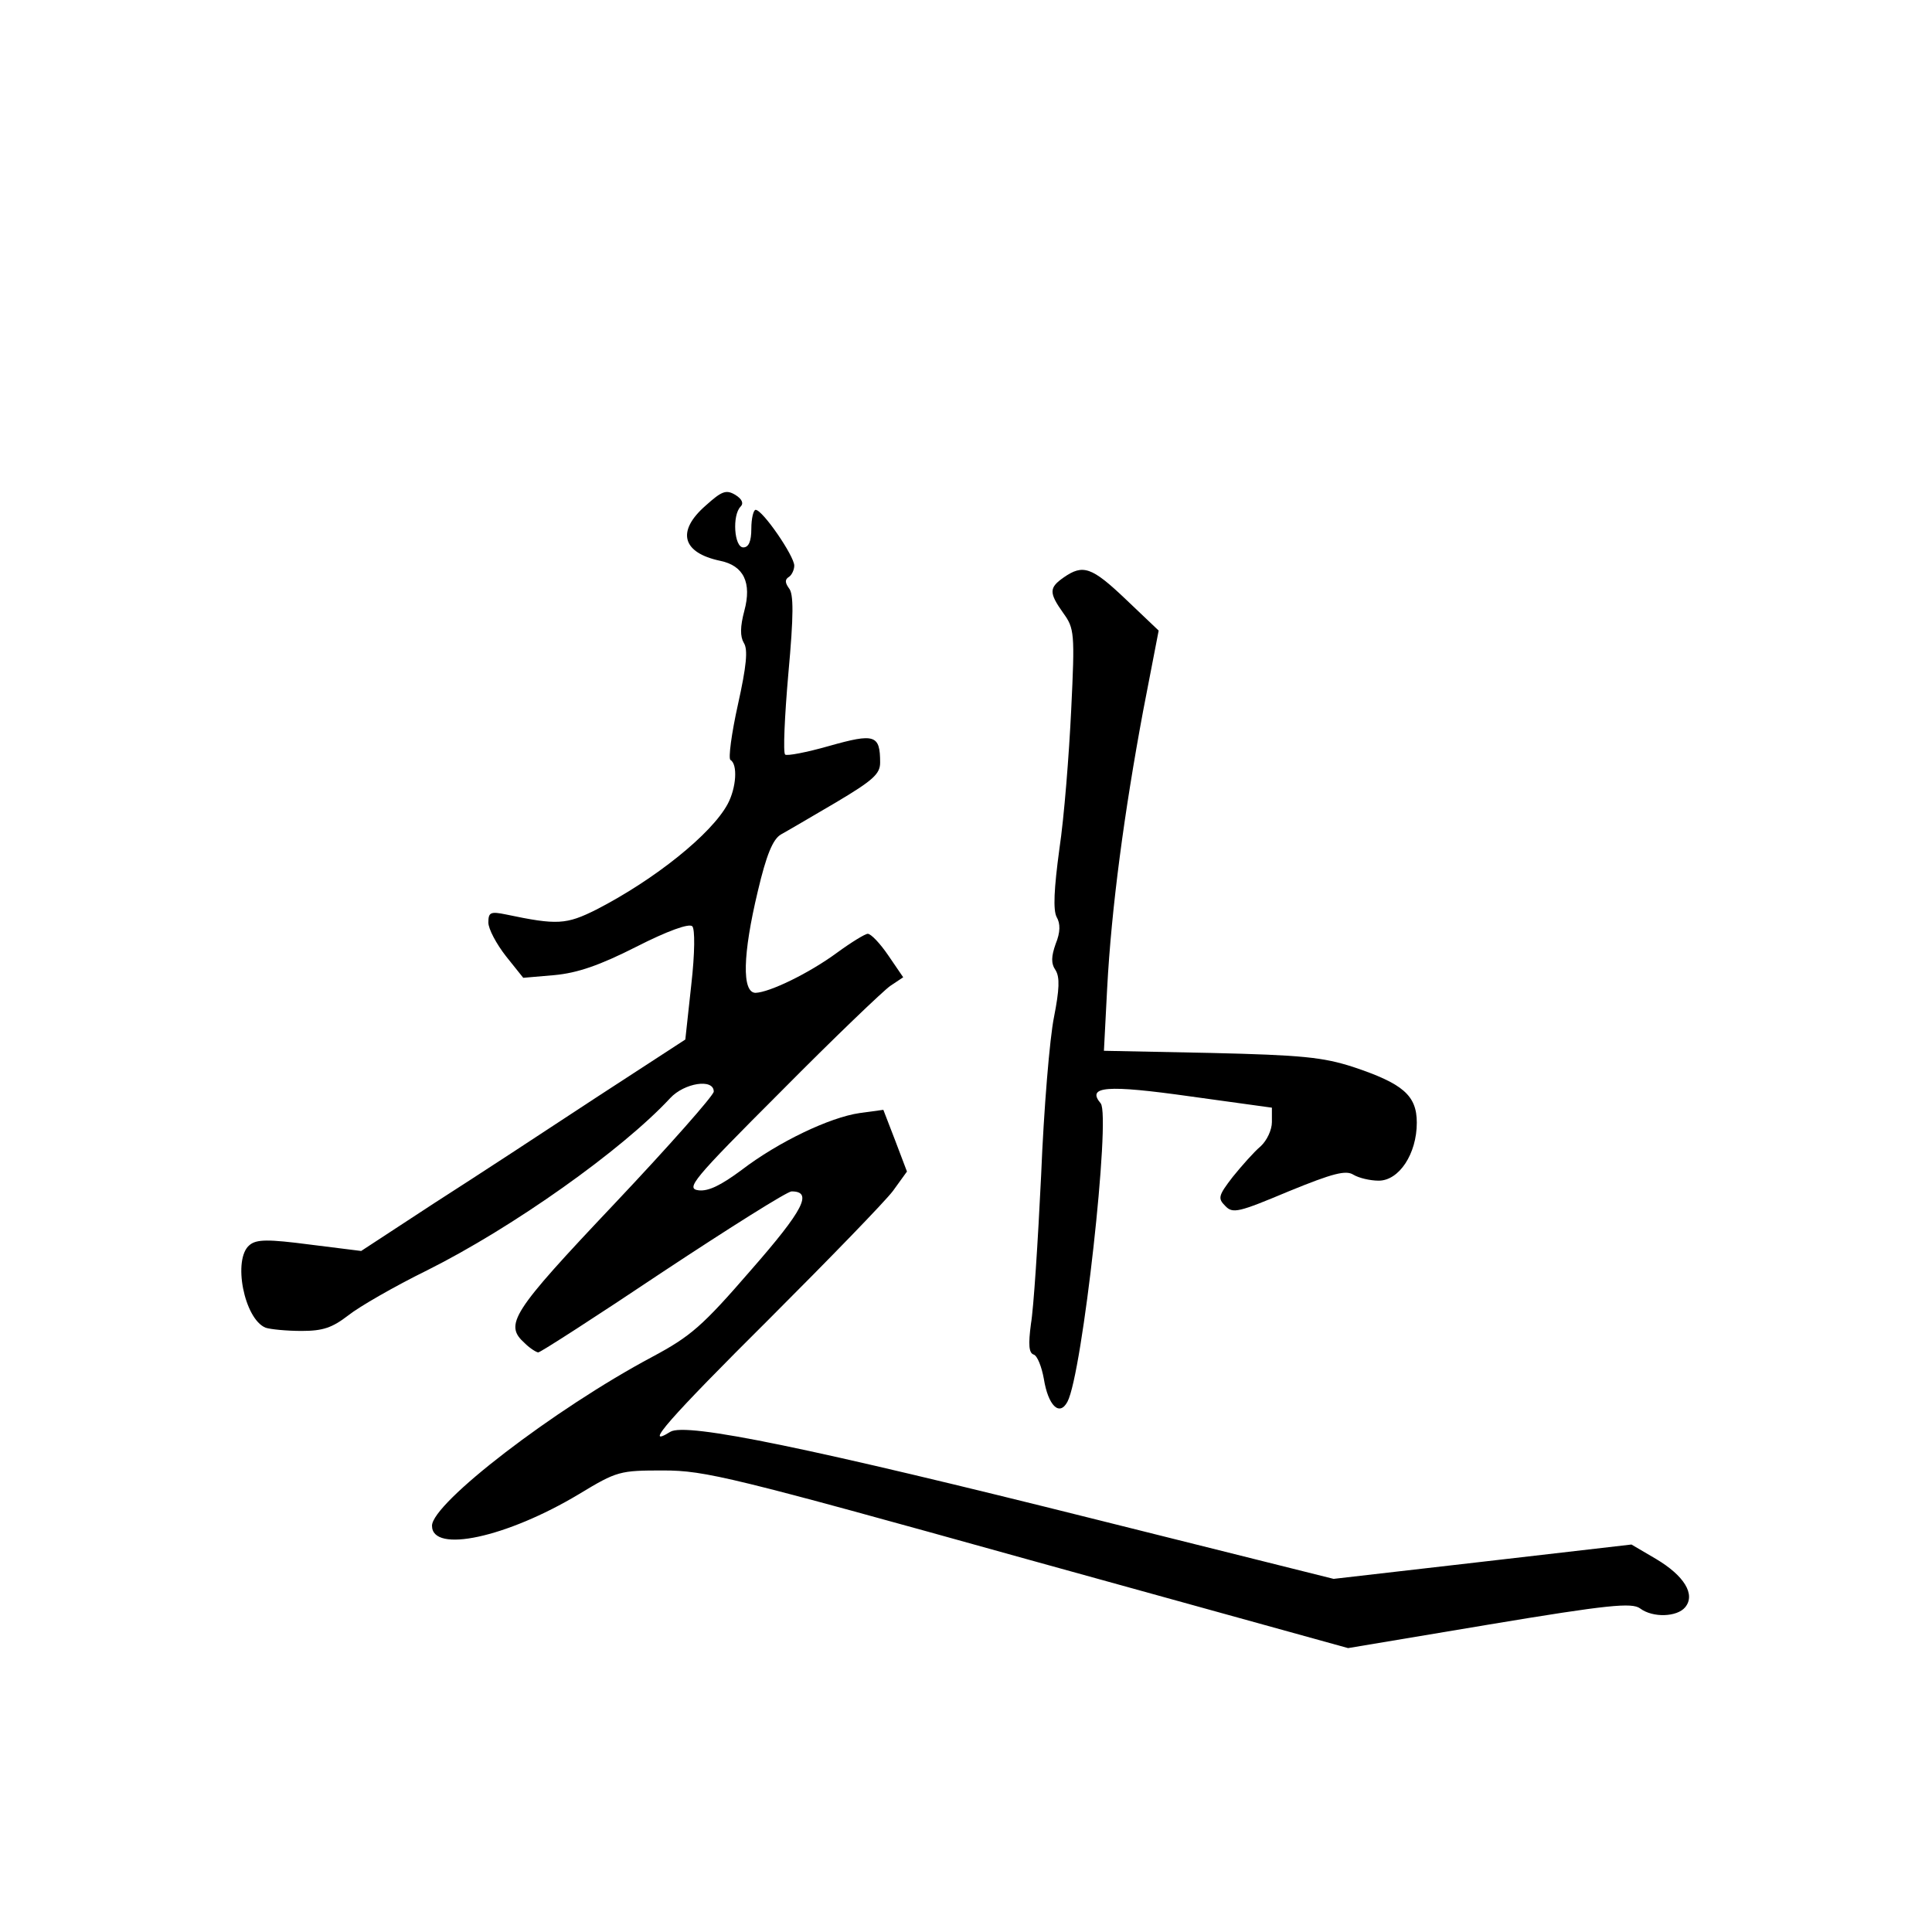 <?xml version="1.0" standalone="no"?>
<!DOCTYPE svg PUBLIC "-//W3C//DTD SVG 20010904//EN"
 "http://www.w3.org/TR/2001/REC-SVG-20010904/DTD/svg10.dtd">
<svg version="1.0" xmlns="http://www.w3.org/2000/svg"
 width="360pt" height="360pt" viewBox="0 0 360 360"
 preserveAspectRatio="xMidYMid meet">
<g transform="translate(0,360) scale(0.1,-0.1)"
fill="#000000" stroke="none">
<path d="M1315 2658 c-55 -48 -44 -88 27 -103 44 -9 59 -41 45 -93 -8 -30 -8
-48 -1 -60 8 -12 5 -43 -11 -115 -12 -54 -18 -100 -14 -103 14 -8 11 -52 -5
-82 -30 -56 -136 -141 -245 -197 -56 -28 -73 -29 -168 -9 -29 6 -33 4 -33 -15
0 -12 15 -40 33 -63 l32 -40 58 5 c43 4 84 18 153 53 57 29 98 44 104 38 5 -5
5 -49 -2 -110 l-11 -101 -166 -108 c-91 -60 -227 -149 -302 -197 l-136 -89
-96 12 c-77 10 -99 10 -112 -1 -32 -26 -10 -138 30 -154 9 -3 39 -6 67 -6 40
0 57 6 87 29 20 16 86 54 147 84 160 80 363 224 453 321 26 28 81 37 81 12 0
-7 -83 -101 -185 -209 -193 -204 -206 -225 -167 -260 10 -10 22 -17 25 -17 4
0 108 67 232 150 124 82 232 150 240 150 40 0 23 -34 -76 -147 -90 -104 -112
-123 -183 -161 -184 -98 -411 -273 -411 -315 0 -52 139 -22 274 59 71 43 76
44 157 44 78 0 127 -12 680 -166 l596 -165 263 44 c222 37 266 41 281 30 24
-18 69 -16 84 2 20 24 -2 59 -54 90 l-46 27 -277 -32 -278 -32 -440 110 c-535
134 -767 182 -796 164 -53 -33 -1 26 184 210 112 112 216 219 231 239 l26 36
-22 58 -22 57 -44 -6 c-56 -8 -152 -54 -220 -106 -39 -29 -62 -40 -80 -38 -25
3 -12 19 153 184 99 100 191 188 204 197 l24 16 -28 41 c-15 22 -32 40 -38 40
-5 0 -31 -16 -57 -35 -53 -39 -126 -74 -152 -75 -26 0 -24 72 4 189 16 68 28
97 43 106 11 6 57 33 103 60 69 41 82 53 82 74 0 52 -10 55 -95 31 -42 -12
-79 -19 -82 -16 -4 3 -1 71 6 151 10 109 10 149 1 159 -7 10 -8 16 0 21 5 3
10 13 10 21 0 18 -59 104 -72 104 -4 0 -8 -16 -8 -35 0 -24 -5 -35 -15 -35
-17 0 -21 60 -5 76 6 6 3 14 -10 22 -17 10 -25 7 -55 -20z"/>
<path d="M1982 2524 c-27 -19 -28 -28 -1 -66 21 -29 22 -37 15 -181 -4 -83
-13 -199 -22 -259 -10 -74 -12 -114 -5 -127 7 -12 7 -28 -2 -50 -8 -23 -9 -36
0 -49 8 -13 7 -36 -3 -87 -8 -39 -19 -171 -24 -295 -6 -124 -14 -248 -19 -277
-5 -38 -4 -54 5 -57 7 -2 15 -23 19 -45 8 -50 29 -71 44 -43 28 52 81 533 62
556 -27 32 11 35 167 13 l152 -21 0 -27 c0 -14 -9 -34 -21 -45 -12 -10 -35
-36 -52 -57 -27 -35 -28 -40 -14 -54 14 -15 25 -12 118 27 83 34 107 40 121
31 10 -6 31 -11 47 -11 38 0 71 50 71 108 0 51 -26 73 -119 104 -56 18 -95 22
-265 26 l-199 4 6 116 c8 151 32 329 67 517 l29 150 -61 58 c-64 61 -80 66
-116 41z"/>
</g>
</svg>
